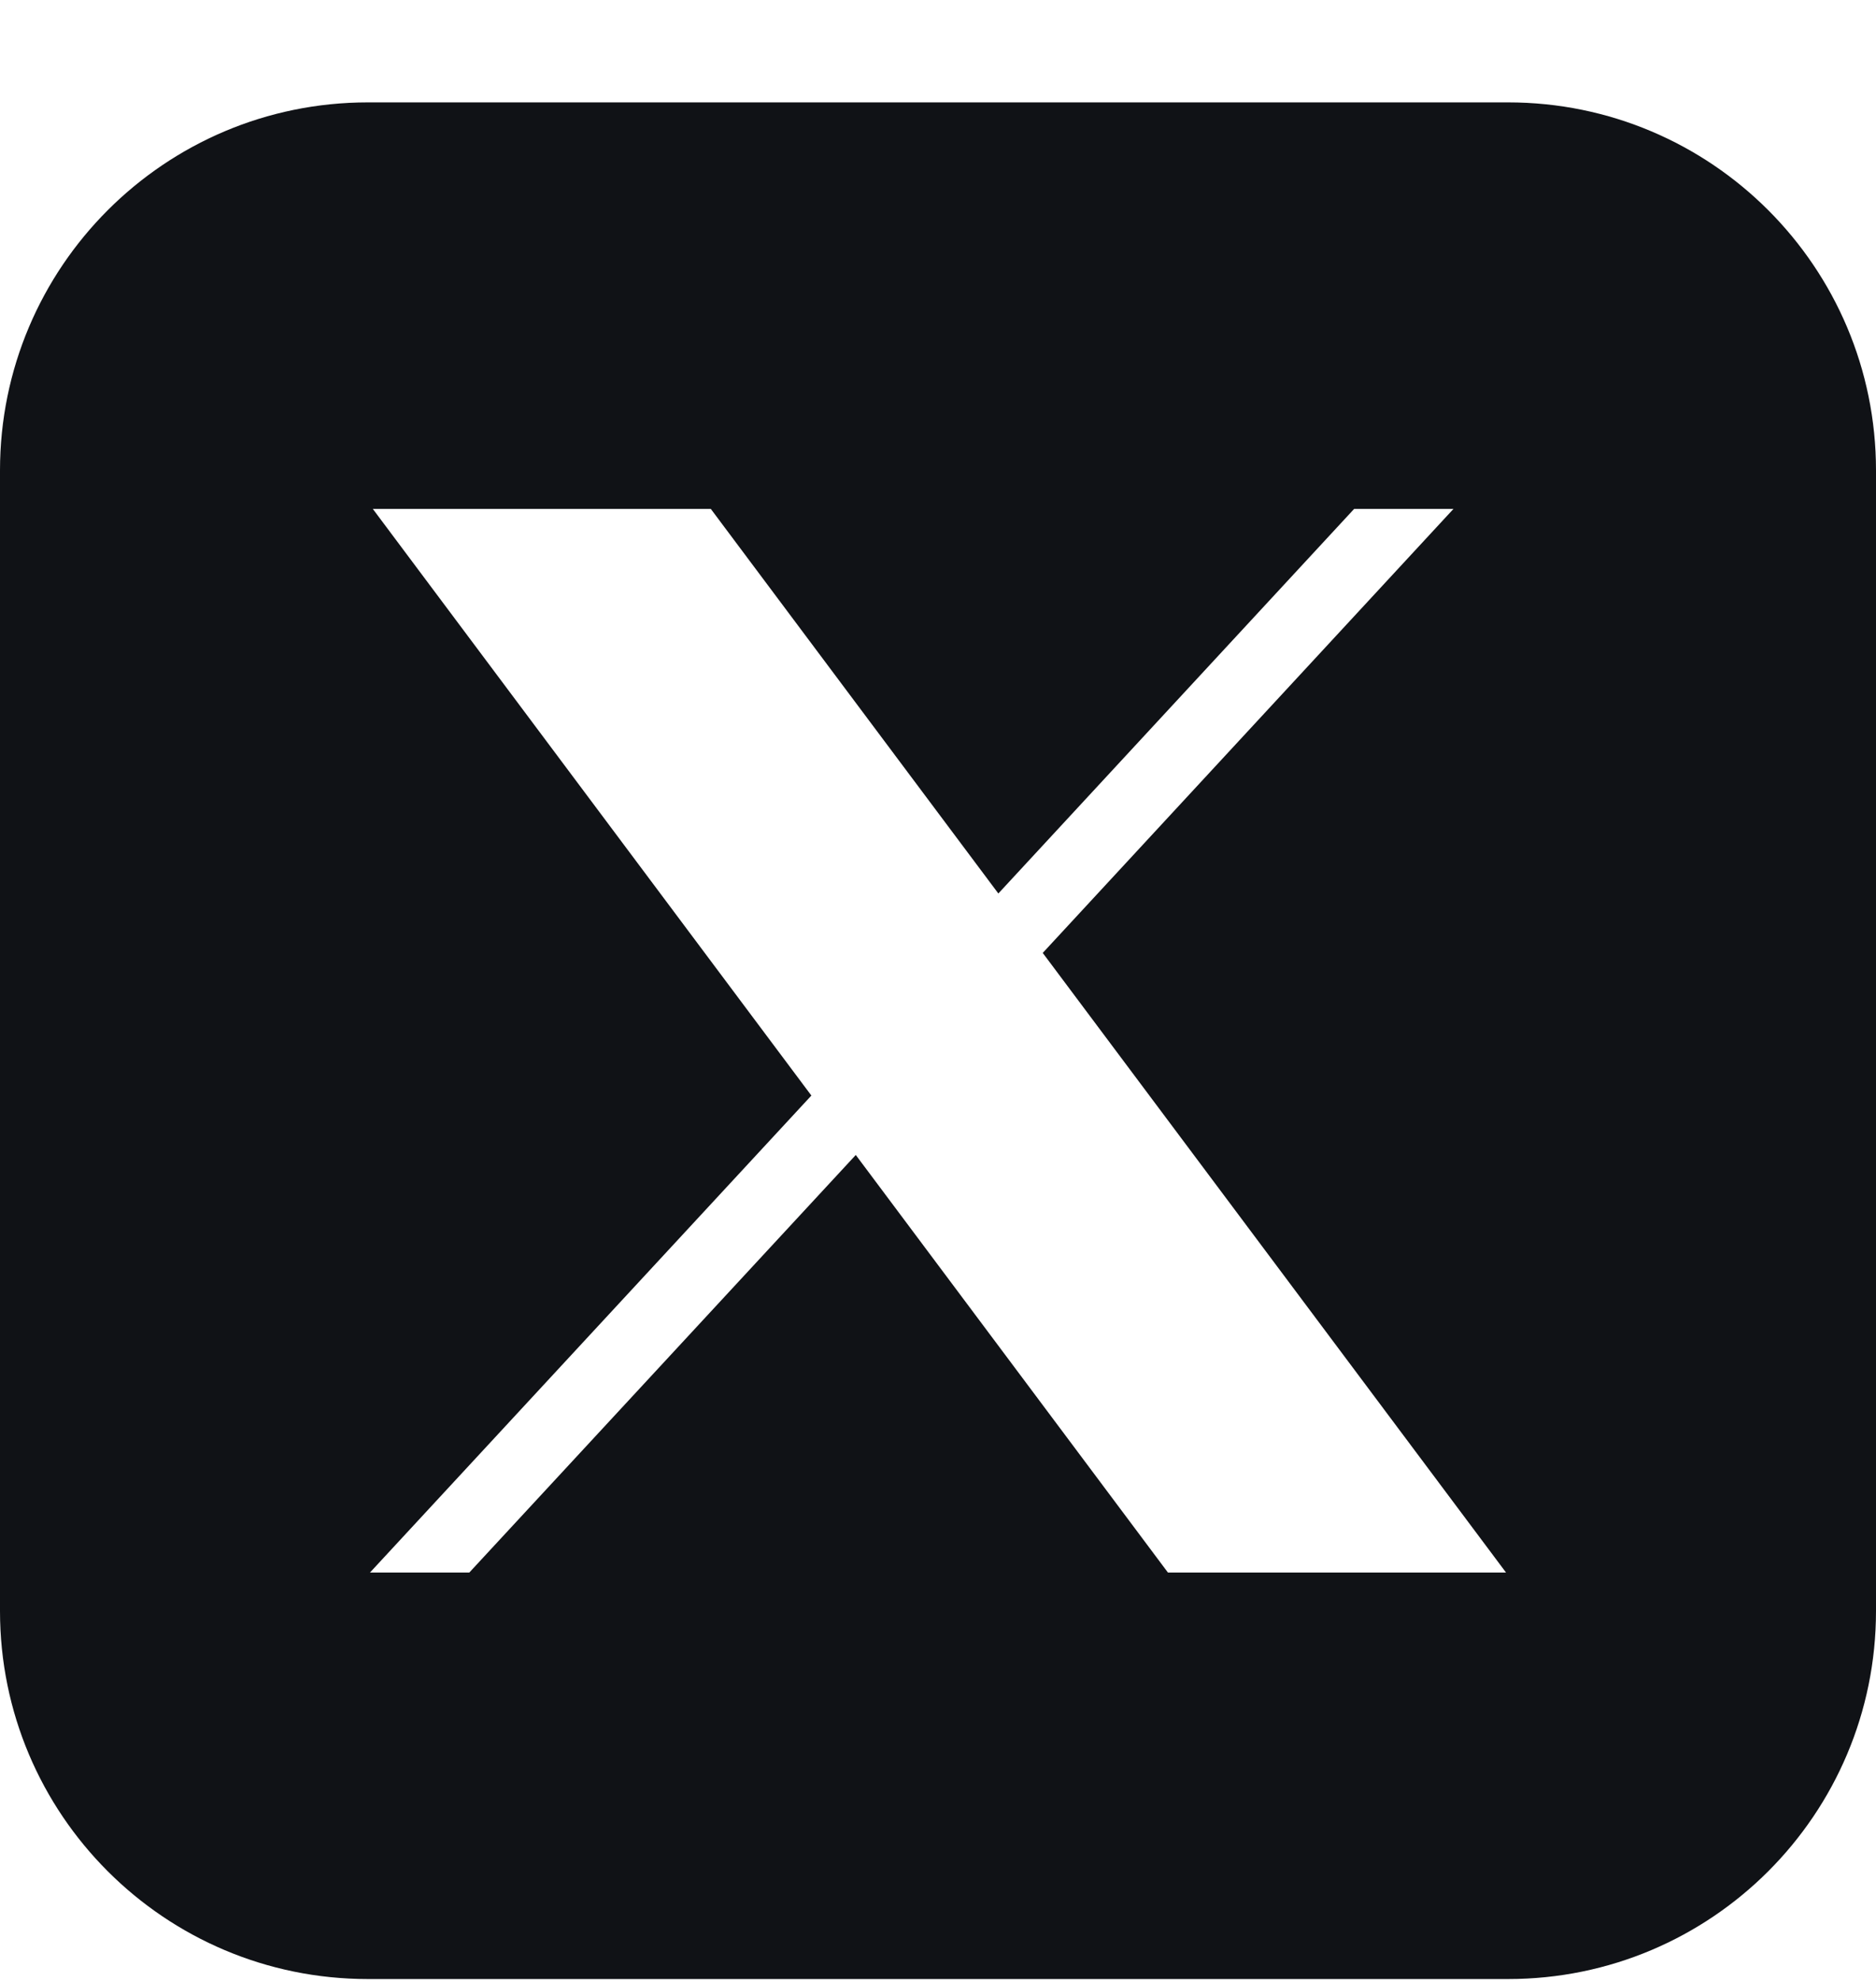 <svg width="18" height="19" viewBox="0 0 18 19" fill="none" xmlns="http://www.w3.org/2000/svg">
<path d="M14.47 0.982H3.53C1.58 0.982 0 2.563 0 4.512V15.452C0 17.402 1.58 18.982 3.53 18.982H14.47C16.42 18.982 18 17.402 18 15.452V4.512C18 2.563 16.42 0.982 14.47 0.982ZM11.206 15.083L8.211 11.078L4.503 15.083H3.55L7.785 10.508L3.577 4.881H6.82L9.579 8.57L12.993 4.881H13.946L10.005 9.14L14.45 15.083H11.206Z" fill="#101216"/>
</svg>
